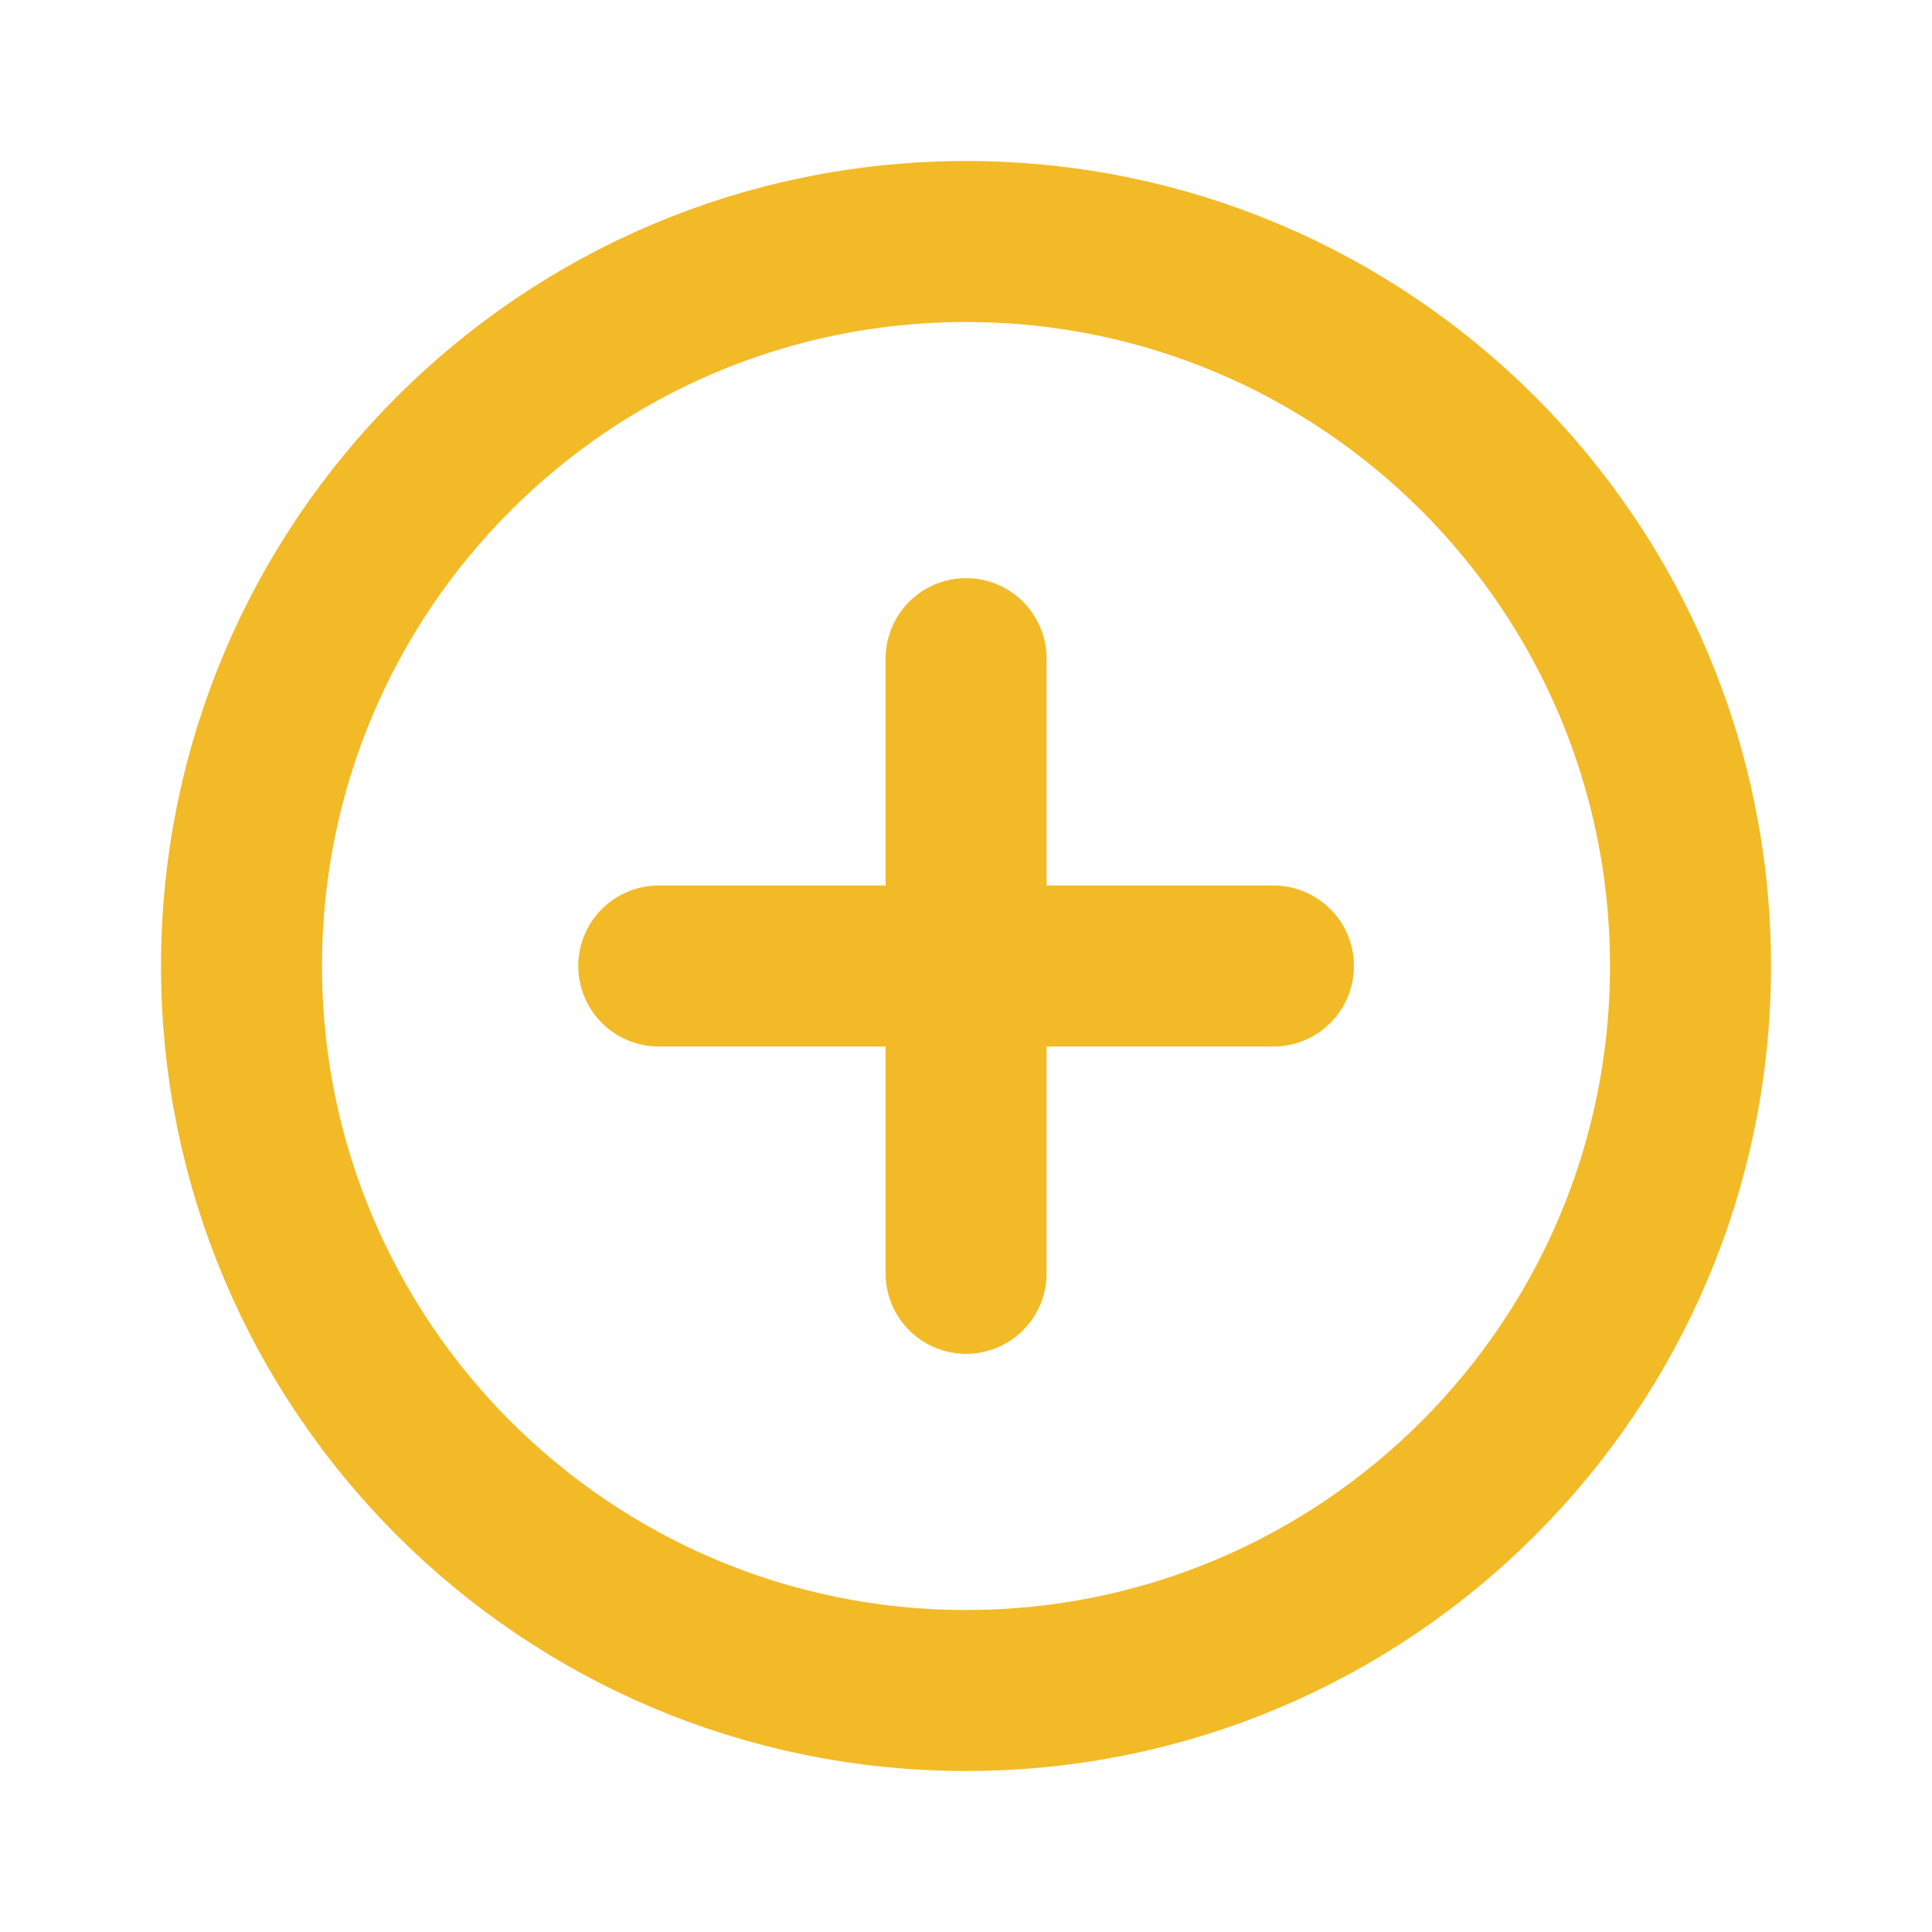 <svg width="24" height="24" viewBox="0 0 24 24" fill="none" xmlns="http://www.w3.org/2000/svg">
<path d="M12 21C16.971 21 21 16.971 21 12C21 7.029 16.971 3 12 3C7.029 3 3 7.029 3 12C3 16.971 7.029 21 12 21Z" stroke="#F3BA27" stroke-width="2" stroke-linecap="round" stroke-linejoin="round"/>
<path d="M12.001 8.182V15.818" stroke="#F3BA27" stroke-width="2" stroke-linecap="round" stroke-linejoin="round"/>
<path d="M8.183 12H15.819" stroke="#F3BA27" stroke-width="2" stroke-linecap="round" stroke-linejoin="round"/>
</svg>

